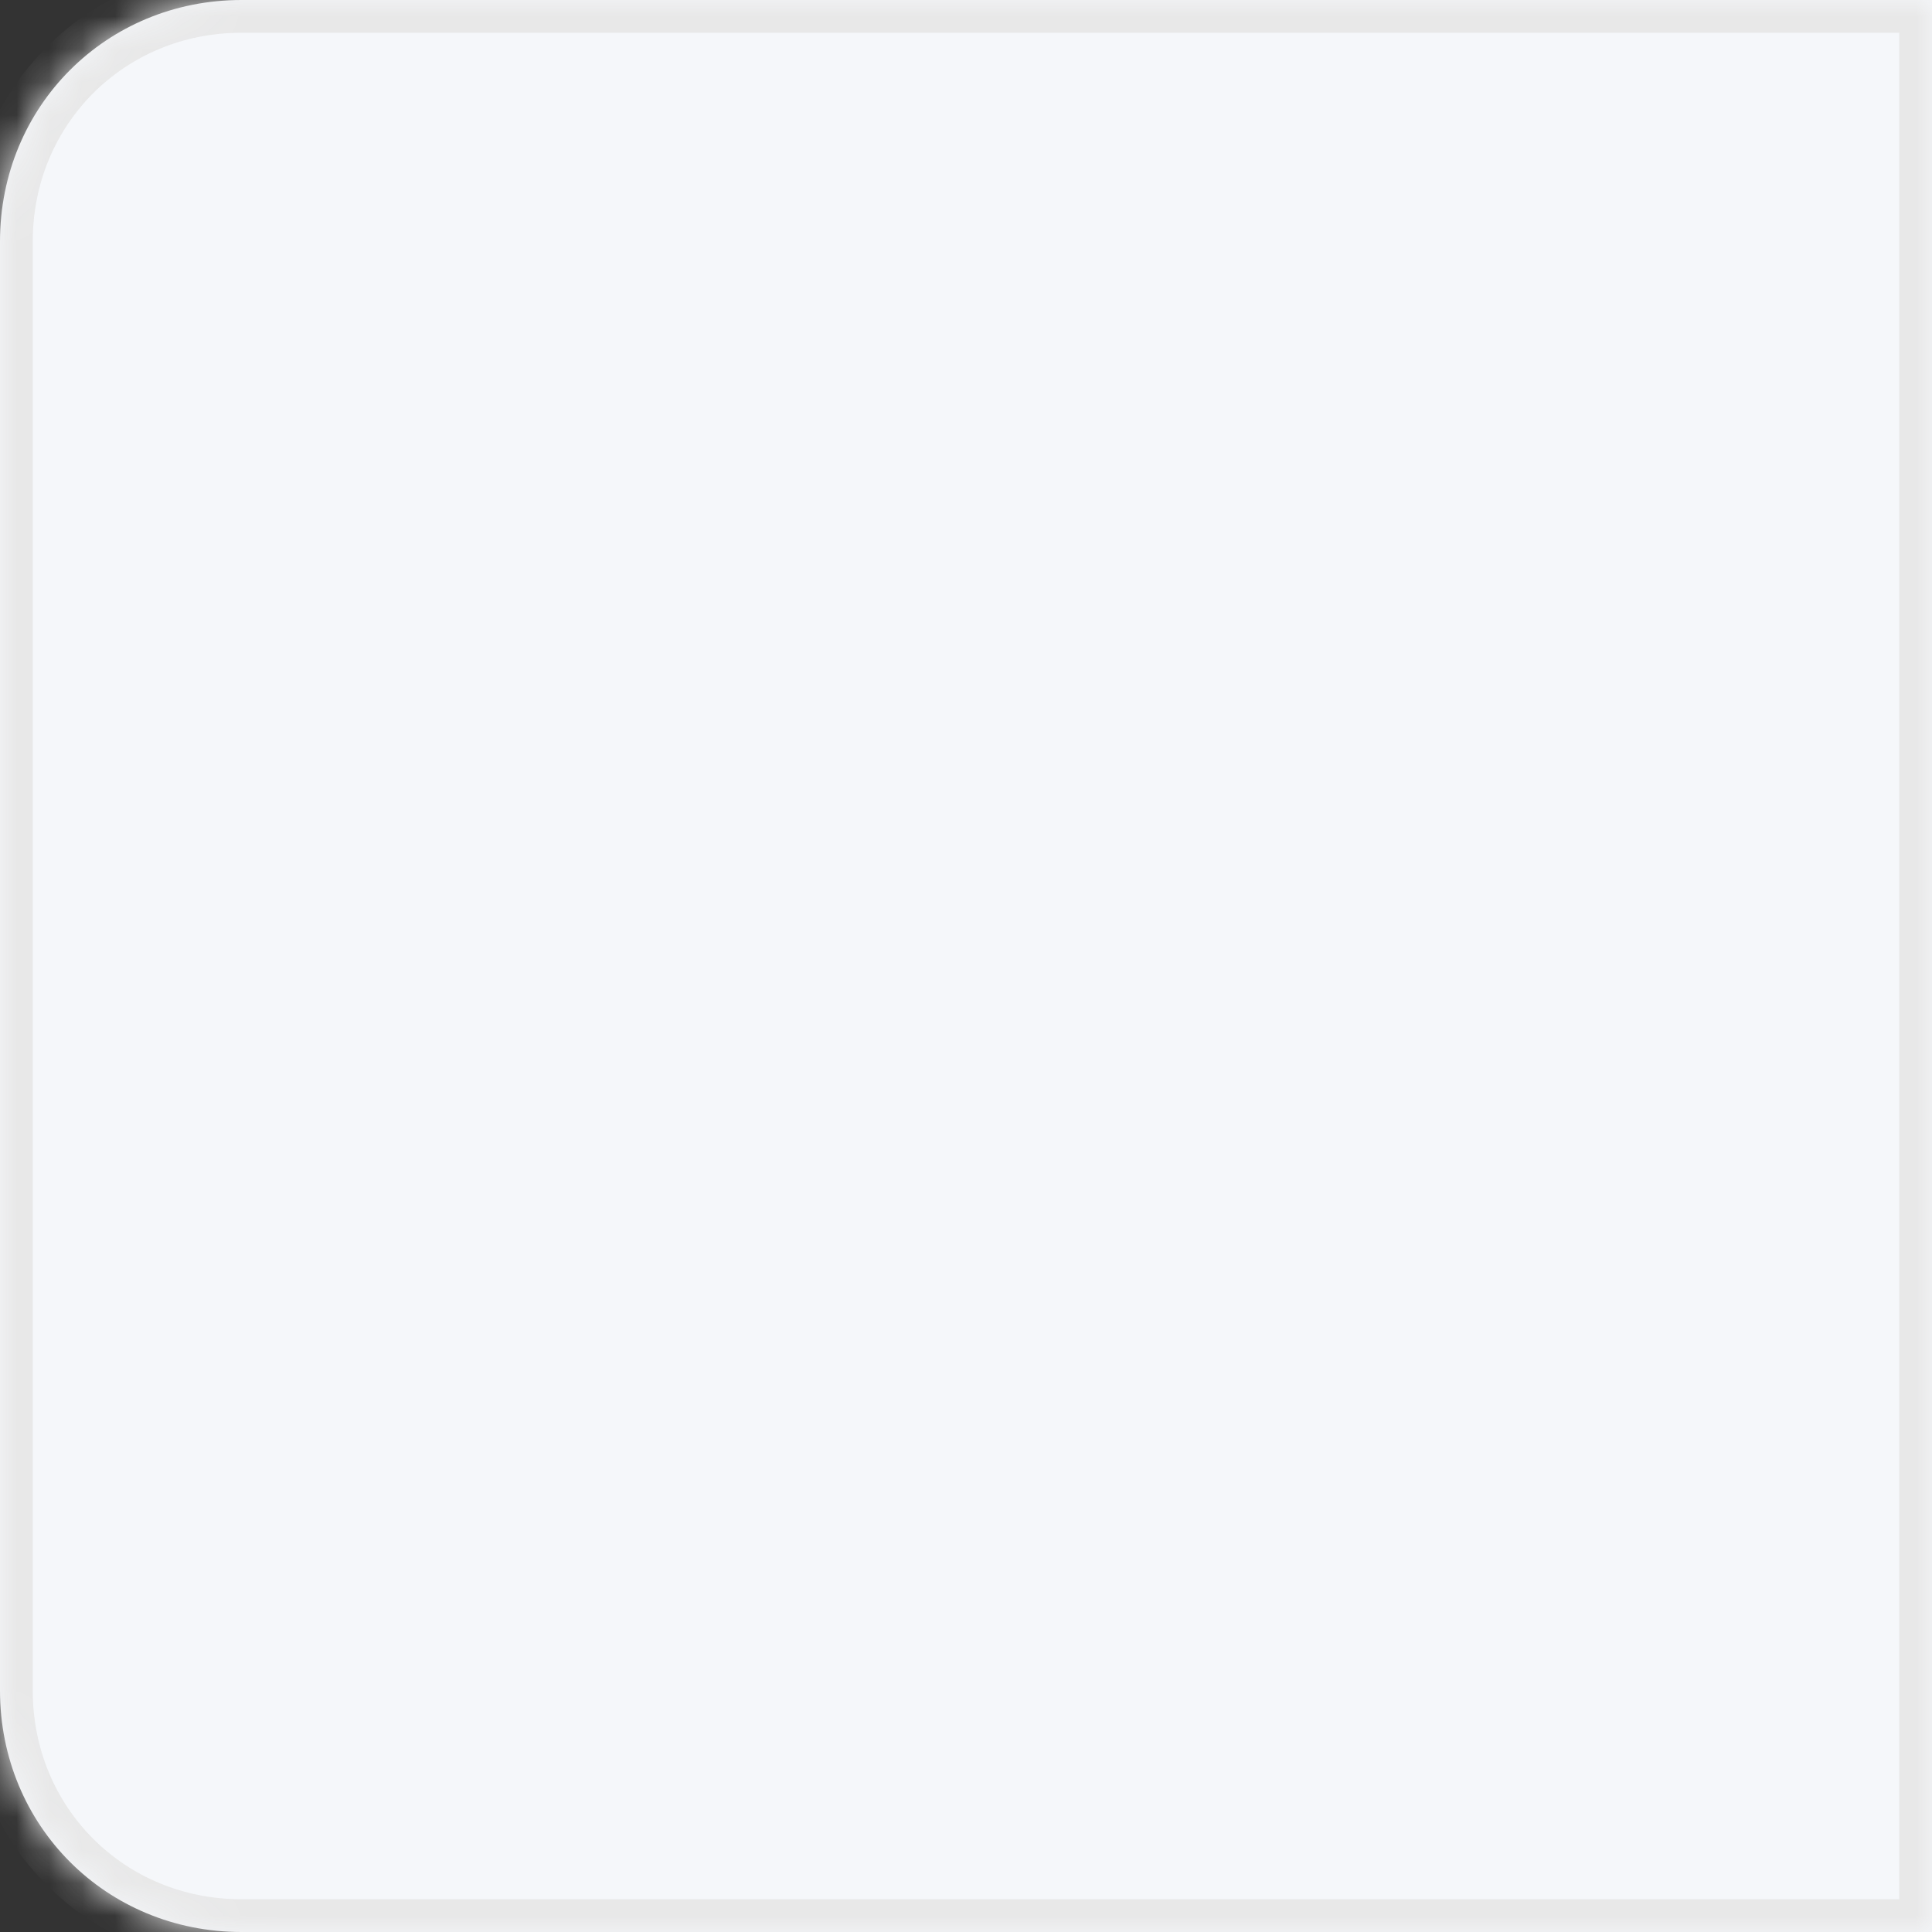 ﻿<?xml version="1.0" encoding="utf-8"?>
<svg version="1.1" xmlns:xlink="http://www.w3.org/1999/xlink" width="59px" height="59px" xmlns="http://www.w3.org/2000/svg">
  <rect width="100%" height="100%" fill="#333333" stroke="none"/>
  <defs>
    <mask fill="white" id="clip8">
      <path d="M 0 51.625  L 0 7.375  C 0 3.245  3.245 0  7.375 0  L 59 0  L 59 59  L 7.375 59  C 3.245 59  0 55.755  0 51.625  Z " fill-rule="evenodd" />
    </mask>
  </defs>
  <g transform="matrix(1 0 0 1 679 -674 )">
    <path d="M 0 51.625  L 0 7.375  C 0 3.245  3.245 0  7.375 0  L 59 0  L 59 59  L 7.375 59  C 3.245 59  0 55.755  0 51.625  Z " fill-rule="nonzero" fill="#f5f7fa" stroke="none" transform="matrix(1 0 0 1 -679 674 )" />
    <path d="M 0 51.625  L 0 7.375  C 0 3.245  3.245 0  7.375 0  L 59 0  L 59 59  L 7.375 59  C 3.245 59  0 55.755  0 51.625  Z " stroke-width="2" stroke="#e8e8e8" fill="none" transform="matrix(1 0 0 1 -679 674 )" mask="url(#clip8)" />
  </g>
</svg>